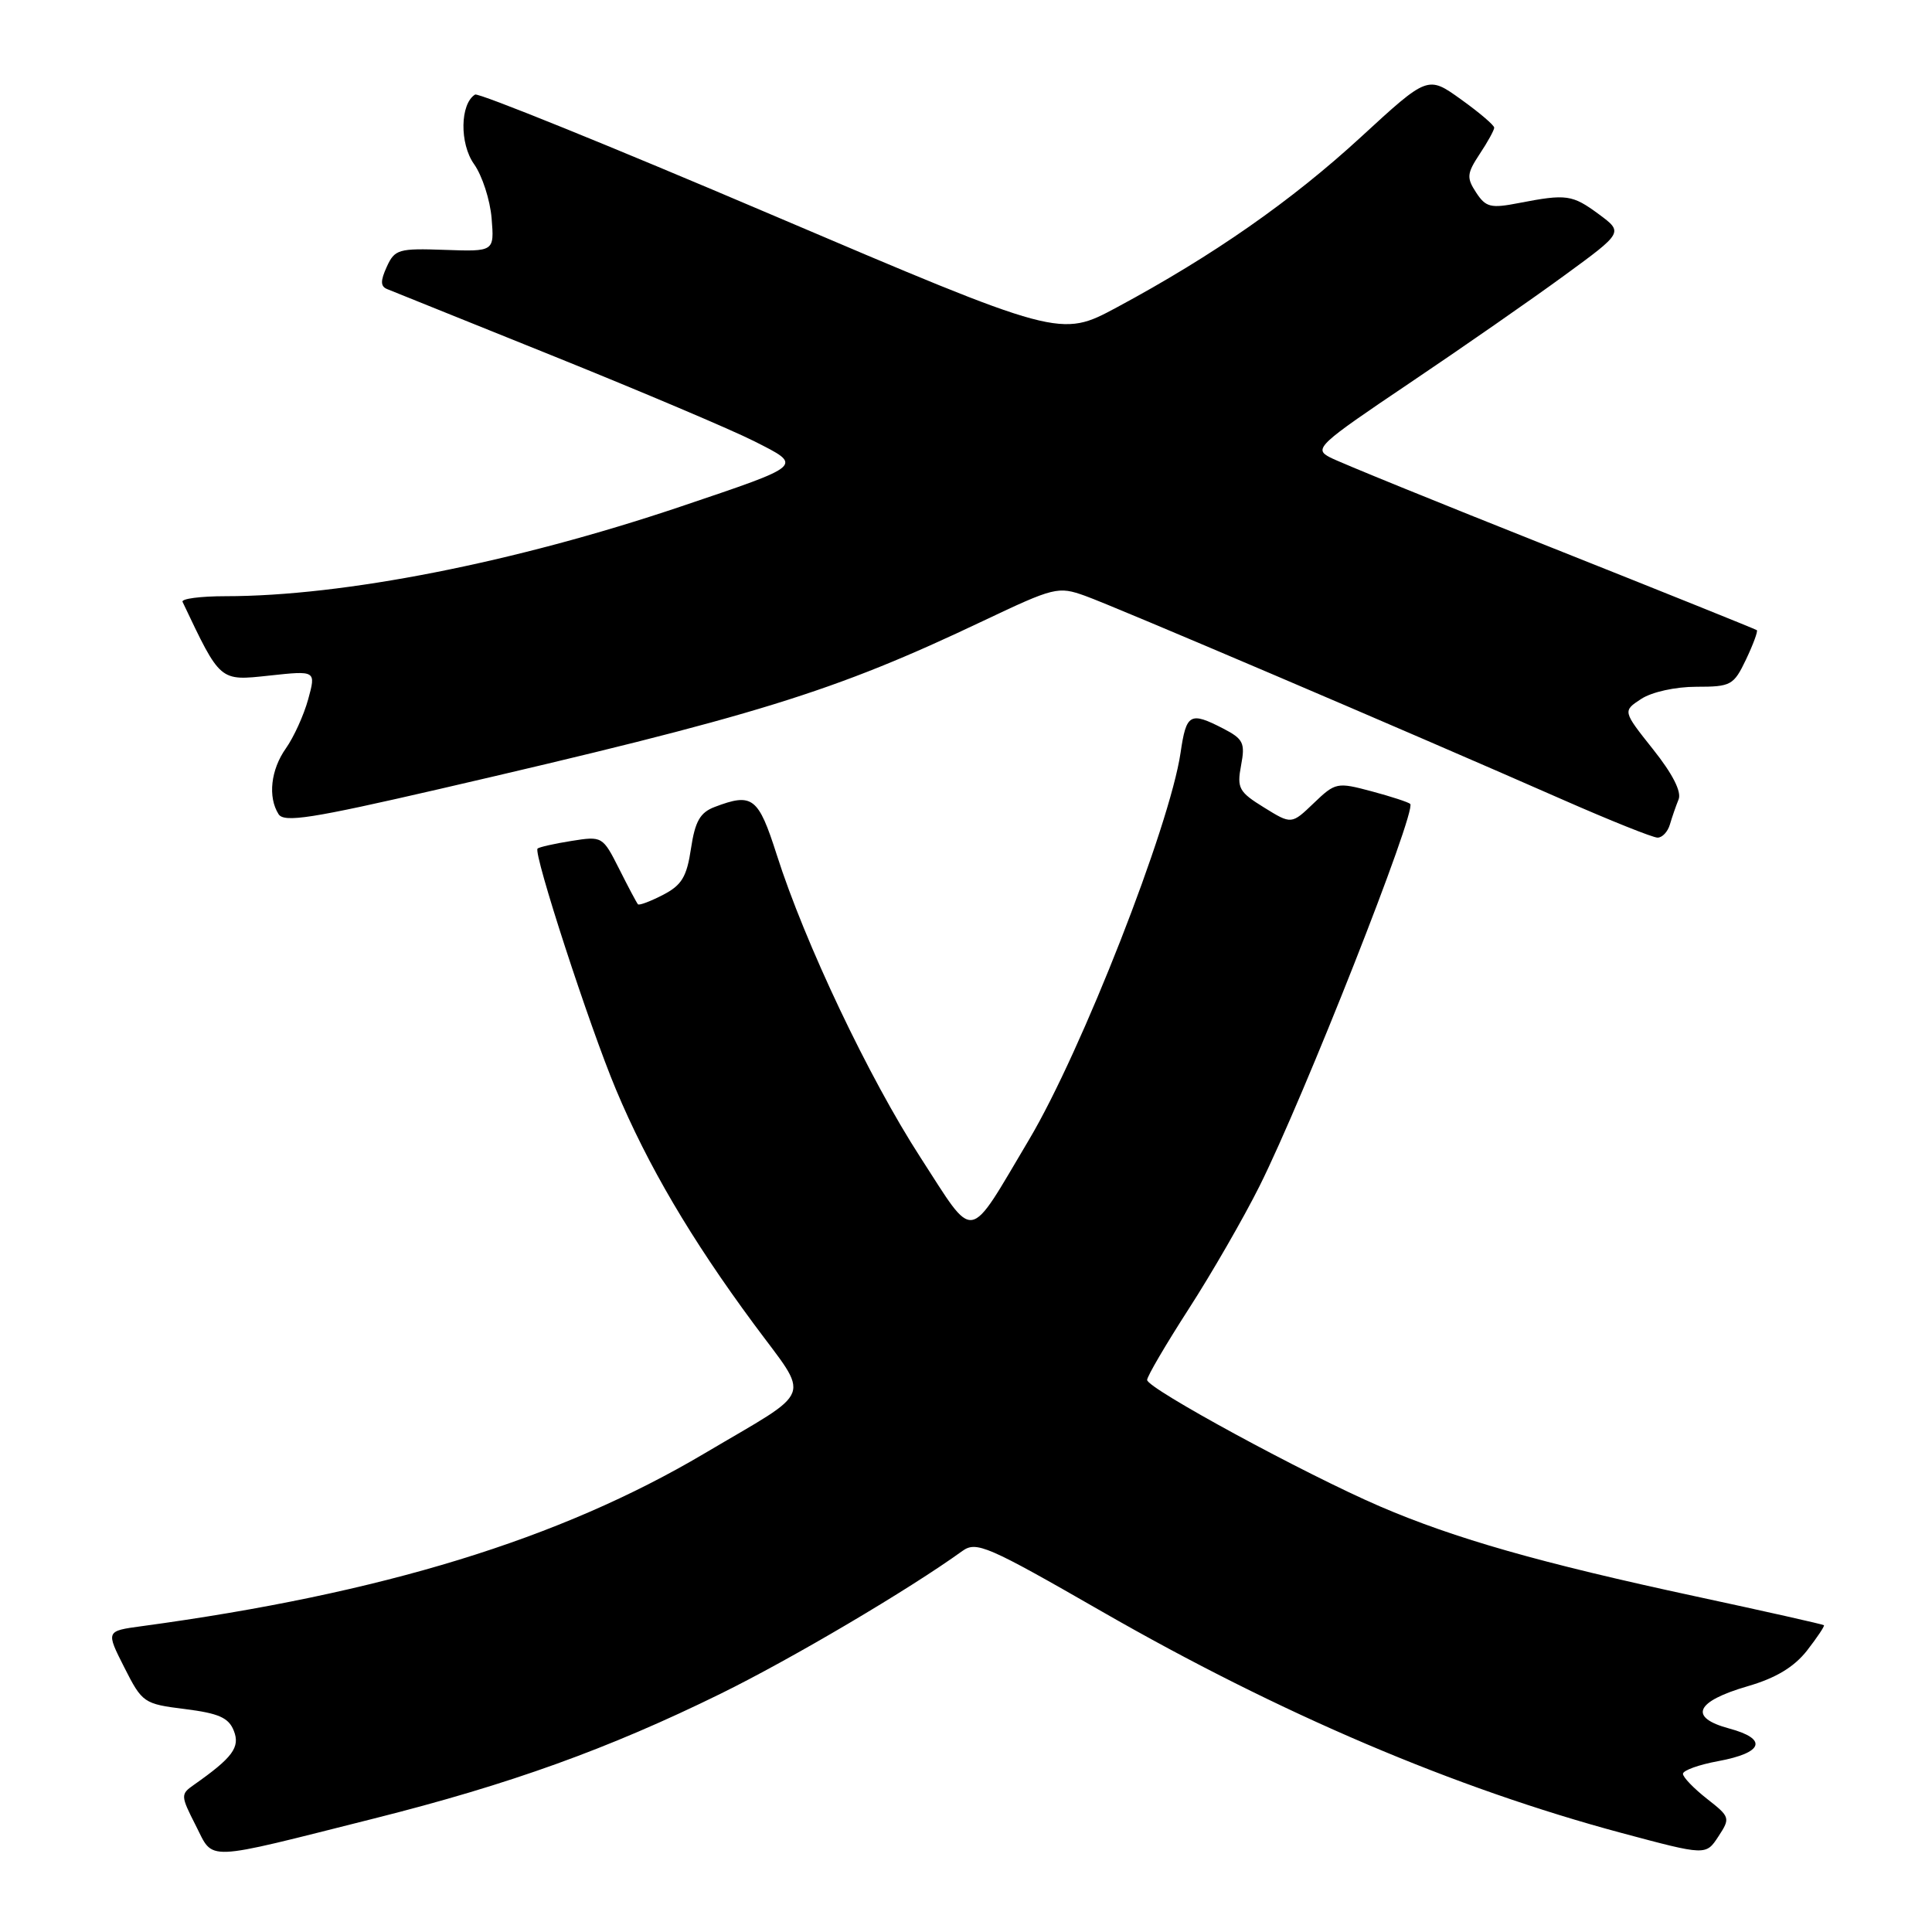 <?xml version="1.0" encoding="UTF-8" standalone="no"?>
<!DOCTYPE svg PUBLIC "-//W3C//DTD SVG 1.1//EN" "http://www.w3.org/Graphics/SVG/1.1/DTD/svg11.dtd" >
<svg xmlns="http://www.w3.org/2000/svg" xmlns:xlink="http://www.w3.org/1999/xlink" version="1.1" viewBox="0 0 256 256">
 <g >
 <path fill="currentColor"
d=" M 49.57 240.96 C 67.55 236.44 80.63 231.73 95.50 224.42 C 104.88 219.81 120.45 210.62 127.51 205.52 C 129.37 204.18 130.80 204.80 146.00 213.53 C 169.65 227.11 192.72 236.94 214.91 242.89 C 226.04 245.87 226.04 245.87 227.69 243.35 C 229.30 240.89 229.26 240.76 226.17 238.34 C 224.43 236.97 223.00 235.49 223.00 235.04 C 223.00 234.59 225.10 233.83 227.67 233.36 C 233.67 232.25 234.28 230.42 229.11 229.03 C 223.70 227.57 224.64 225.45 231.59 223.43 C 235.31 222.35 237.71 220.90 239.43 218.72 C 240.78 216.98 241.80 215.46 241.68 215.35 C 241.56 215.23 233.94 213.52 224.74 211.54 C 204.10 207.10 192.77 203.87 182.84 199.60 C 172.91 195.32 152.00 183.97 152.00 182.85 C 152.00 182.37 154.49 178.13 157.53 173.41 C 160.57 168.70 164.78 161.39 166.89 157.17 C 172.77 145.41 187.75 107.42 186.86 106.52 C 186.63 106.30 184.33 105.54 181.74 104.85 C 177.17 103.63 176.95 103.67 174.08 106.42 C 171.13 109.25 171.13 109.25 167.48 106.99 C 164.16 104.94 163.88 104.43 164.45 101.41 C 165.01 98.45 164.75 97.92 162.09 96.54 C 157.68 94.27 157.19 94.54 156.43 99.75 C 155.00 109.46 143.32 139.30 136.36 151.00 C 128.09 164.90 129.31 164.70 121.96 153.36 C 115.12 142.79 106.66 124.98 102.92 113.25 C 100.48 105.61 99.71 105.02 94.69 106.93 C 92.77 107.66 92.10 108.83 91.56 112.43 C 91.00 116.19 90.33 117.30 87.84 118.58 C 86.18 119.44 84.69 120.00 84.53 119.82 C 84.37 119.65 83.25 117.54 82.04 115.13 C 79.86 110.81 79.80 110.78 75.71 111.43 C 73.44 111.79 71.42 112.25 71.23 112.44 C 70.63 113.03 78.12 136.04 81.62 144.37 C 85.82 154.40 91.56 164.16 99.84 175.37 C 107.43 185.66 108.12 183.84 93.34 192.59 C 74.15 203.95 50.67 211.16 18.76 215.48 C 14.03 216.12 14.03 216.12 16.47 220.94 C 18.85 225.64 19.05 225.78 24.52 226.46 C 28.97 227.02 30.30 227.60 30.98 229.33 C 31.85 231.52 30.83 232.89 25.68 236.51 C 23.92 237.74 23.93 237.94 25.93 241.87 C 28.38 246.66 26.67 246.72 49.57 240.96 Z  M 221.27 109.25 C 221.55 108.29 222.07 106.79 222.42 105.93 C 222.84 104.92 221.63 102.54 219.04 99.29 C 215.01 94.22 215.01 94.22 217.47 92.61 C 218.88 91.69 222.00 91.00 224.78 91.00 C 229.37 91.00 229.72 90.81 231.36 87.38 C 232.31 85.38 232.95 83.64 232.79 83.50 C 232.63 83.37 220.35 78.43 205.50 72.52 C 190.65 66.62 177.47 61.26 176.22 60.60 C 174.06 59.47 174.63 58.94 186.72 50.80 C 193.75 46.07 203.01 39.63 207.30 36.49 C 215.10 30.79 215.10 30.79 211.86 28.39 C 208.33 25.79 207.58 25.68 201.27 26.90 C 197.53 27.63 196.88 27.47 195.60 25.52 C 194.31 23.55 194.36 23.00 196.07 20.40 C 197.13 18.81 197.99 17.24 197.99 16.92 C 198.00 16.60 196.02 14.91 193.59 13.17 C 189.19 10.01 189.19 10.01 180.34 18.15 C 171.13 26.62 160.76 33.86 148.00 40.72 C 140.50 44.75 140.50 44.75 102.12 28.40 C 81.01 19.40 63.39 12.26 62.95 12.53 C 60.96 13.76 60.88 19.02 62.81 21.74 C 63.89 23.26 64.94 26.49 65.14 28.92 C 65.50 33.34 65.50 33.34 58.94 33.11 C 52.82 32.89 52.30 33.04 51.25 35.35 C 50.39 37.23 50.41 37.95 51.31 38.31 C 51.96 38.58 61.95 42.60 73.50 47.25 C 85.05 51.91 96.94 56.95 99.93 58.46 C 106.44 61.76 106.66 61.56 90.17 67.13 C 68.21 74.53 45.52 79.00 29.87 79.00 C 26.55 79.00 23.99 79.34 24.19 79.75 C 29.24 90.38 29.06 90.23 35.68 89.52 C 41.88 88.85 41.88 88.85 40.83 92.68 C 40.25 94.78 38.92 97.69 37.89 99.15 C 35.88 101.98 35.47 105.61 36.91 107.88 C 37.63 109.03 41.31 108.45 58.14 104.57 C 100.34 94.82 110.38 91.72 130.28 82.27 C 139.70 77.80 140.21 77.67 143.78 78.95 C 147.57 80.30 186.20 96.78 207.00 105.93 C 213.32 108.71 219.01 110.99 219.63 110.99 C 220.26 111.00 220.99 110.21 221.27 109.25 Z "/>
</g>
</svg>